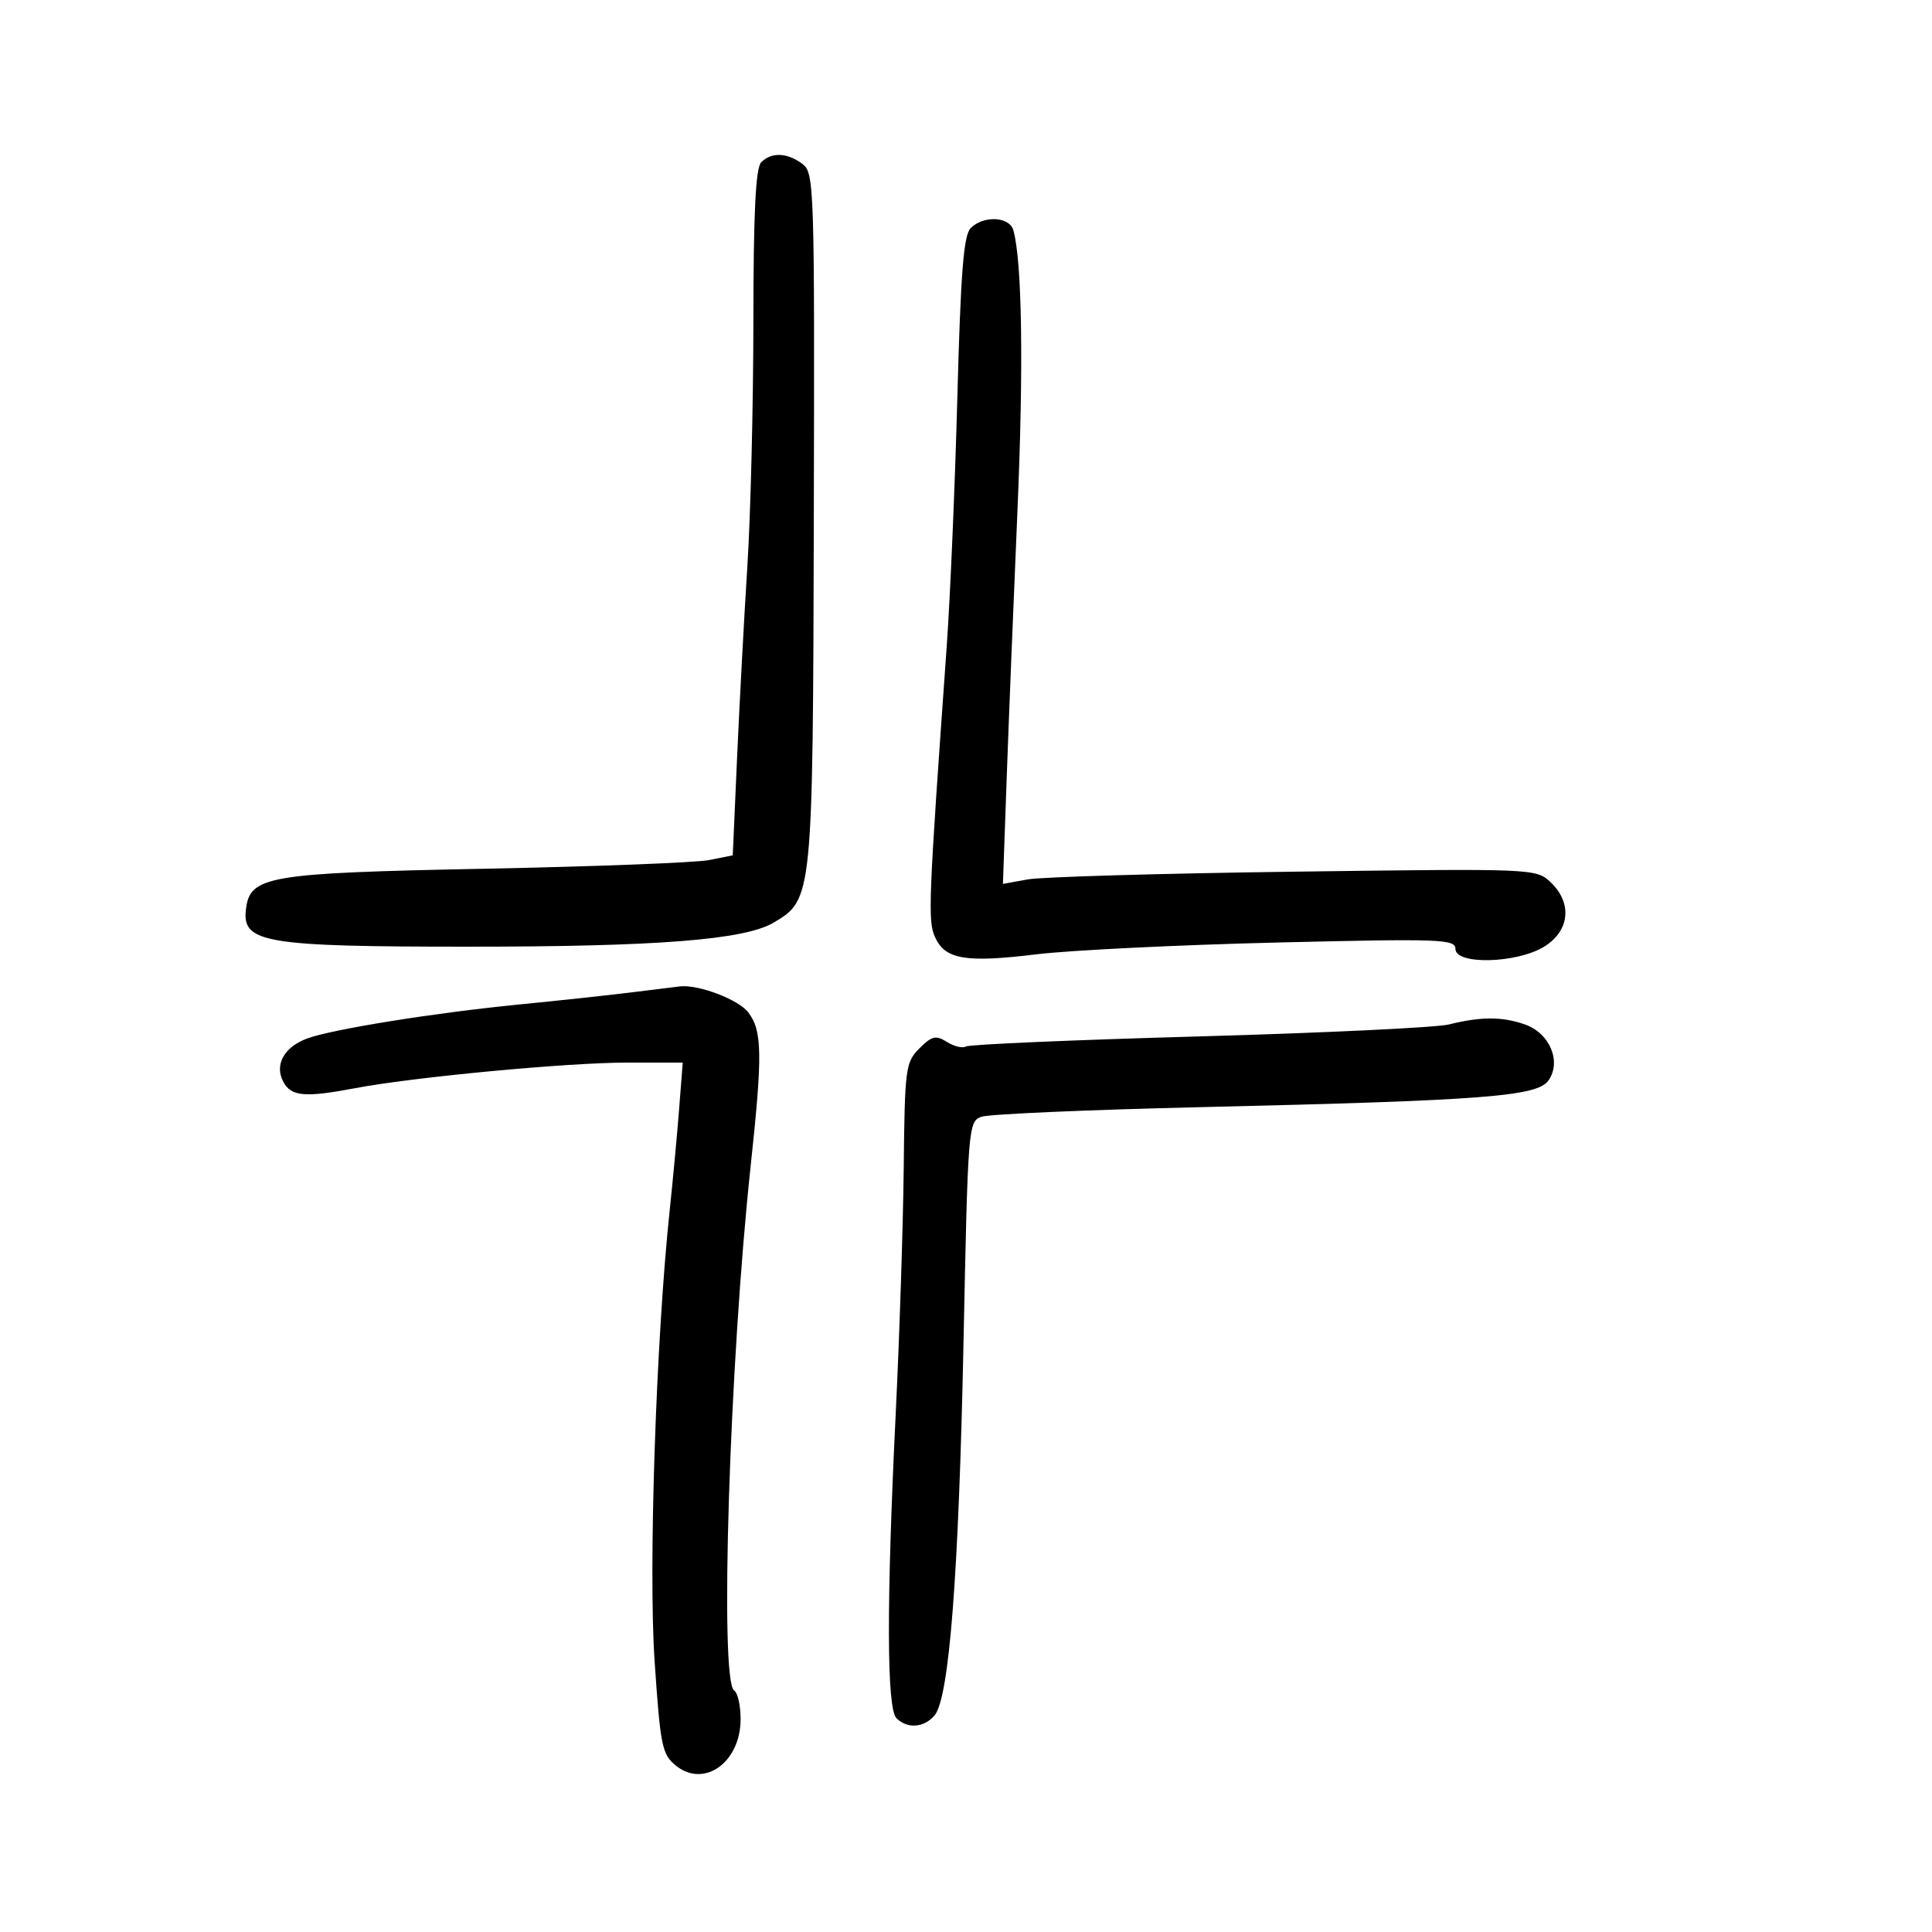 <svg xmlns="http://www.w3.org/2000/svg" width="300" height="300" viewBox="0 0 300 300" version="1.1">
	<path d="M 118.200 25.200 C 117.336 26.064, 116.996 32.985, 116.985 49.950 C 116.976 62.903, 116.554 80.025, 116.046 88 C 115.539 95.975, 114.822 109.322, 114.453 117.659 L 113.782 132.818 110.141 133.547 C 108.139 133.947, 92.550 134.552, 75.500 134.891 C 41.311 135.571, 38.789 136.003, 38.181 141.280 C 37.591 146.402, 41.205 147, 72.744 147 C 102.098 147, 115.604 145.938, 120.114 143.274 C 126.205 139.676, 126.224 139.479, 126.369 80.497 C 126.496 28.464, 126.441 26.803, 124.559 25.423 C 122.187 23.685, 119.799 23.601, 118.200 25.200 M 150.732 35.411 C 149.631 36.511, 149.175 42.290, 148.659 61.661 C 148.295 75.322, 147.547 92.800, 146.997 100.500 C 144.164 140.154, 144.050 143.016, 145.200 145.539 C 146.775 148.996, 149.926 149.523, 160.987 148.181 C 166.219 147.547, 182.988 146.726, 198.250 146.357 C 223.686 145.742, 226 145.825, 226 147.343 C 226 149.844, 235.479 149.615, 239.750 147.011 C 243.762 144.565, 244.196 140.201, 240.750 136.966 C 238.523 134.875, 238.124 134.859, 201 135.352 C 180.375 135.625, 161.753 136.165, 159.617 136.550 L 155.733 137.250 156.317 120.875 C 156.637 111.869, 157.387 93.250, 157.982 79.500 C 158.954 57.035, 158.718 40.632, 157.354 35.750 C 156.761 33.625, 152.724 33.419, 150.732 35.411 M 98 154.104 C 94.425 154.546, 86.550 155.393, 80.500 155.988 C 67.503 157.265, 51.633 159.812, 47.712 161.251 C 44.102 162.576, 42.579 165.345, 44 168 C 45.211 170.263, 47.350 170.451, 55.114 168.978 C 64.224 167.250, 88.028 165.004, 97.257 165.002 L 106.014 165 105.449 172.250 C 105.139 176.238, 104.479 183.325, 103.983 188 C 101.868 207.954, 100.675 243.571, 101.644 257.886 C 102.540 271.143, 102.799 272.419, 104.948 274.159 C 109.341 277.717, 115 273.658, 115 266.948 C 115 264.842, 114.550 262.840, 114 262.500 C 111.709 261.084, 113.264 211.720, 116.568 181 C 118.427 163.713, 118.367 160.035, 116.178 157.190 C 114.621 155.166, 108.361 152.812, 105.500 153.174 C 104.950 153.244, 101.575 153.662, 98 154.104 M 225 159.075 C 223.075 159.554, 205.623 160.390, 186.219 160.933 C 166.814 161.477, 150.519 162.179, 150.009 162.494 C 149.499 162.810, 148.168 162.497, 147.052 161.800 C 145.305 160.710, 144.708 160.848, 142.761 162.794 C 140.615 164.939, 140.491 165.878, 140.330 181.277 C 140.236 190.200, 139.677 207.400, 139.086 219.500 C 137.642 249.115, 137.681 265.281, 139.200 266.800 C 140.889 268.489, 143.513 268.291, 145.128 266.352 C 147.398 263.626, 148.877 244.493, 149.616 208.326 C 150.299 174.856, 150.356 174.136, 152.407 173.408 C 153.558 172.999, 168.900 172.328, 186.500 171.916 C 230.560 170.884, 238.706 170.258, 240.452 167.765 C 242.506 164.833, 240.641 160.419, 236.778 159.073 C 233.240 157.839, 229.966 157.840, 225 159.075" stroke="none" fill="black" fill-rule="evenodd"/>
</svg>